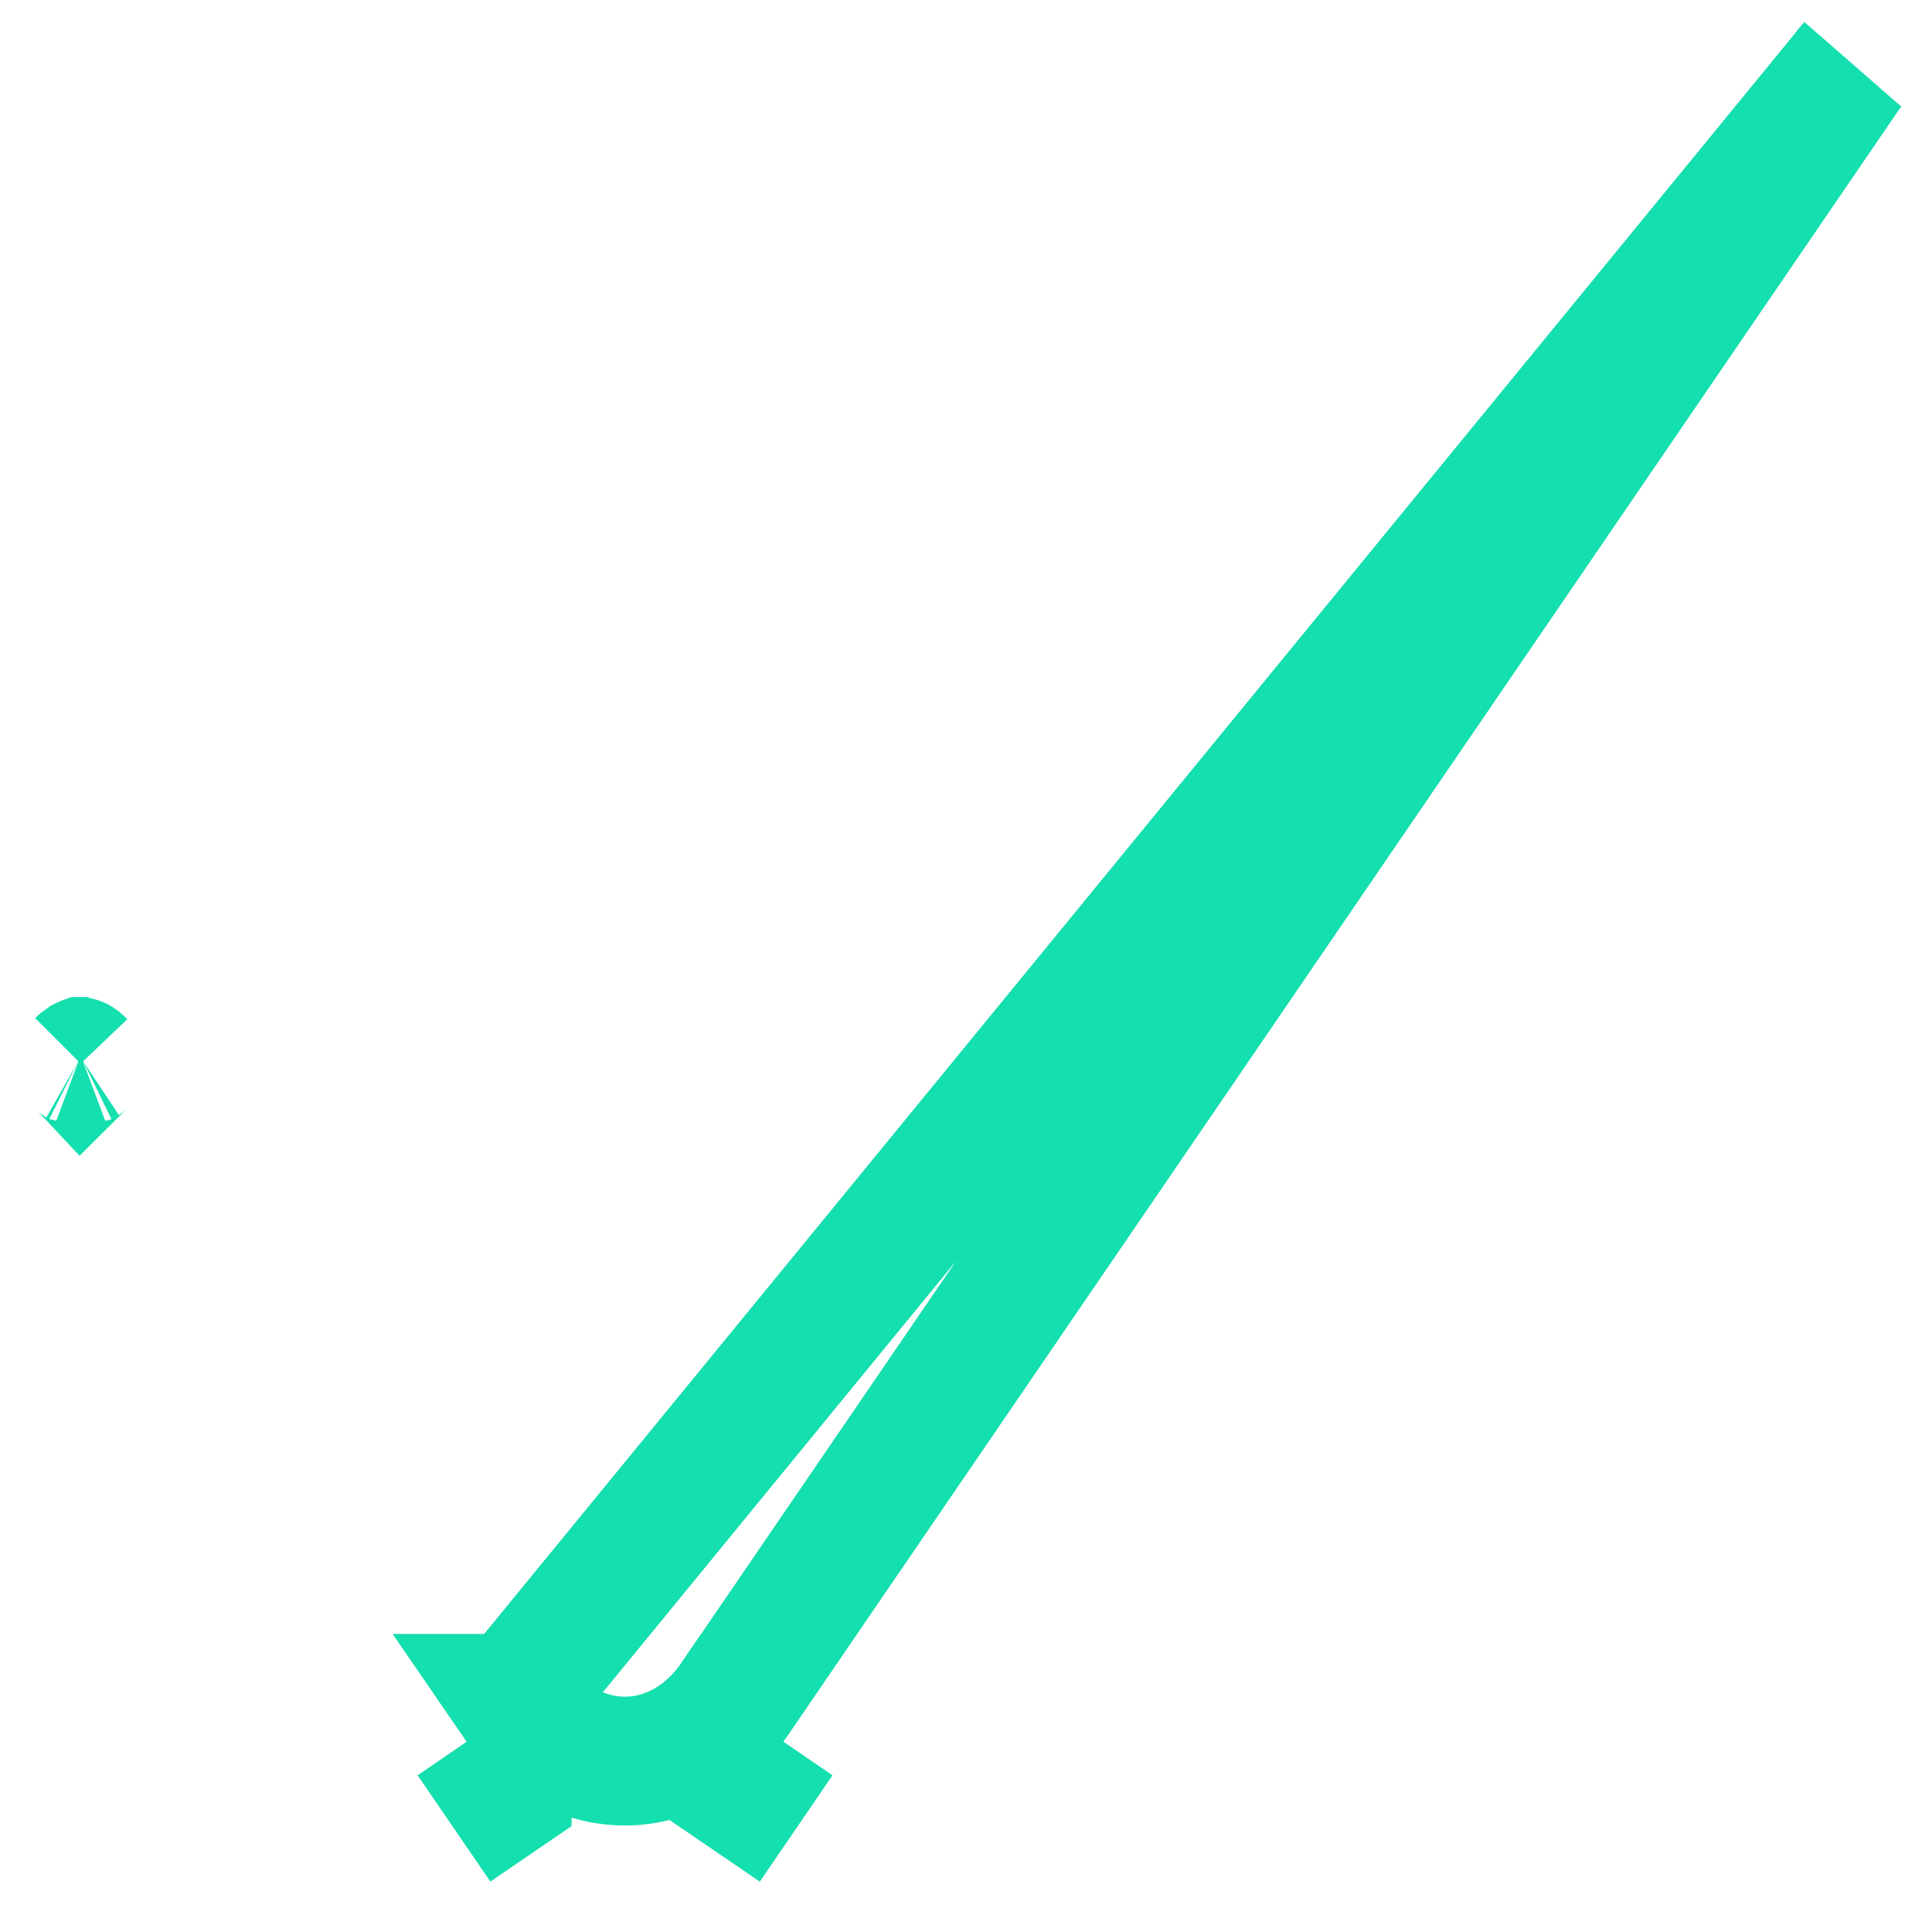 <svg width="30" height="30" viewBox="0 0 30 30" fill="none" xmlns="http://www.w3.org/2000/svg">
<path d="M28.688 1.101L28.687 1.102L11.416 26.371C11.416 26.371 11.416 26.372 11.415 26.372C11.232 26.642 10.995 26.884 10.703 27.061C10.407 27.241 10.066 27.346 9.704 27.346C9.341 27.346 9 27.241 8.705 27.061C8.413 26.884 8.176 26.641 7.992 26.372L7.993 26.372L8.818 25.808L7.992 26.371L28.688 1.101ZM28.688 1.101C28.711 1.068 28.731 1.045 28.747 1.028L28.688 1.101ZM1.253 16.516C1.273 16.496 1.287 16.486 1.293 16.482C1.295 16.481 1.296 16.481 1.296 16.481C1.296 16.481 1.295 16.481 1.293 16.482C1.292 16.482 1.291 16.483 1.289 16.483C1.281 16.486 1.268 16.488 1.253 16.488C1.239 16.488 1.226 16.486 1.218 16.483C1.216 16.483 1.215 16.482 1.214 16.482C1.211 16.481 1.21 16.481 1.21 16.481C1.21 16.481 1.211 16.481 1.213 16.482C1.22 16.486 1.234 16.496 1.253 16.516ZM7.875 27.827L7.05 28.392L7.875 27.828L7.875 27.828C7.875 27.828 7.875 27.828 7.875 27.827ZM11.536 27.828L11.536 27.828L12.362 28.392L11.537 27.827C11.537 27.828 11.537 27.828 11.536 27.828Z" stroke="#14DFAE" stroke-width="2"/>
</svg>
